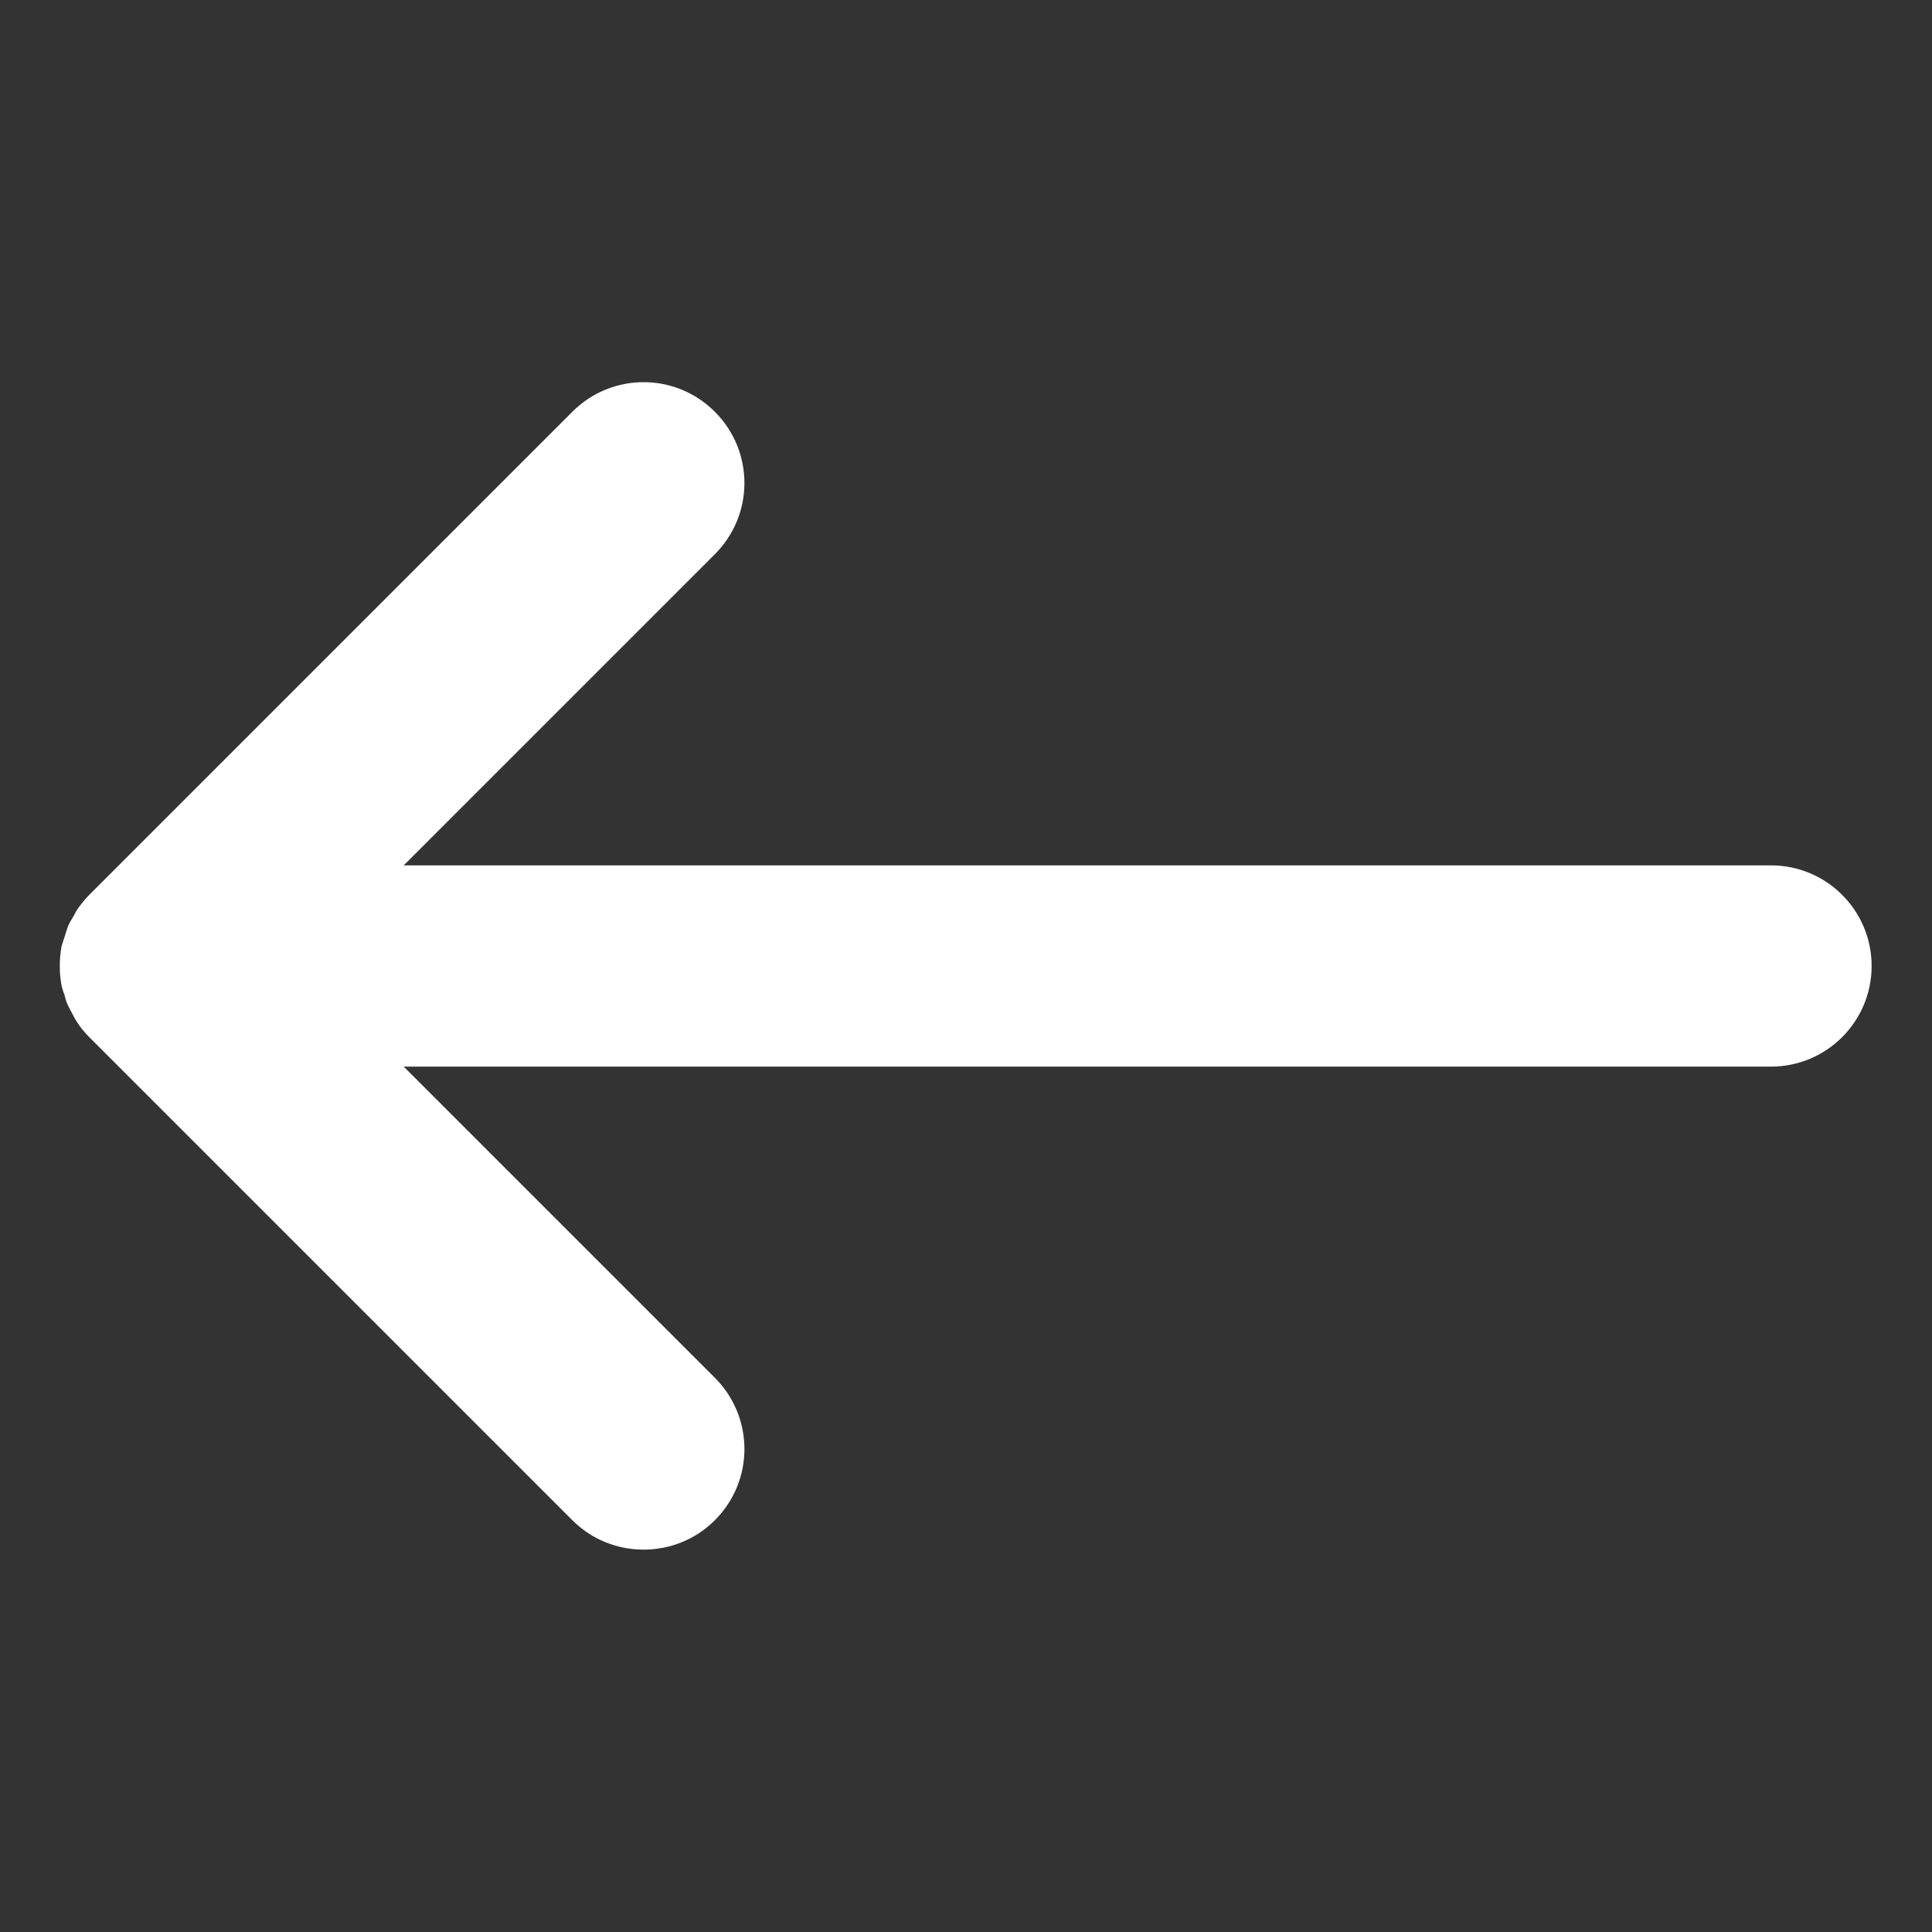 <?xml version="1.0" encoding="UTF-8"?>
<svg width="1200pt" height="1200pt" version="1.1" viewBox="0 0 1200 1200" xmlns="http://www.w3.org/2000/svg">
 <rect x="0" y="0" width="1200" height="1200" fill="#333333" stroke="none"/>
 <path d="m1100 537.5h-849.25l193.25-193.25c24.5-24.5 24.5-64 0-88.5s-64-24.5-88.5 0l-300 300c-3 3-5.5 6.25-7.75 9.5-1 1.5-1.5 3-2.5 4.5-1.25 2-2.5 4-3.25 6.25-0.75 2-1.25 4-2 6.25-0.5 1.75-1.25 3.5-1.75 5.5-1.5 8-1.5 16.5 0 24.5 0.5 2 1 3.75 1.75 5.5 0.5 2 1 4.25 2 6.25 1 2.25 2.25 4.25 3.25 6.25 0.75 1.5 1.5 3 2.5 4.5 2.25 3.5 5 6.75 7.75 9.5l300 300c12.25 12.25 28.25 18.25 44.25 18.25s32-6 44.25-18.25c24.5-24.5 24.5-64 0-88.5l-193.25-193.25h849.25c34.5 0 62.5-28 62.5-62.5s-28-62.5-62.5-62.5z" fill="#fff"/>
</svg>
